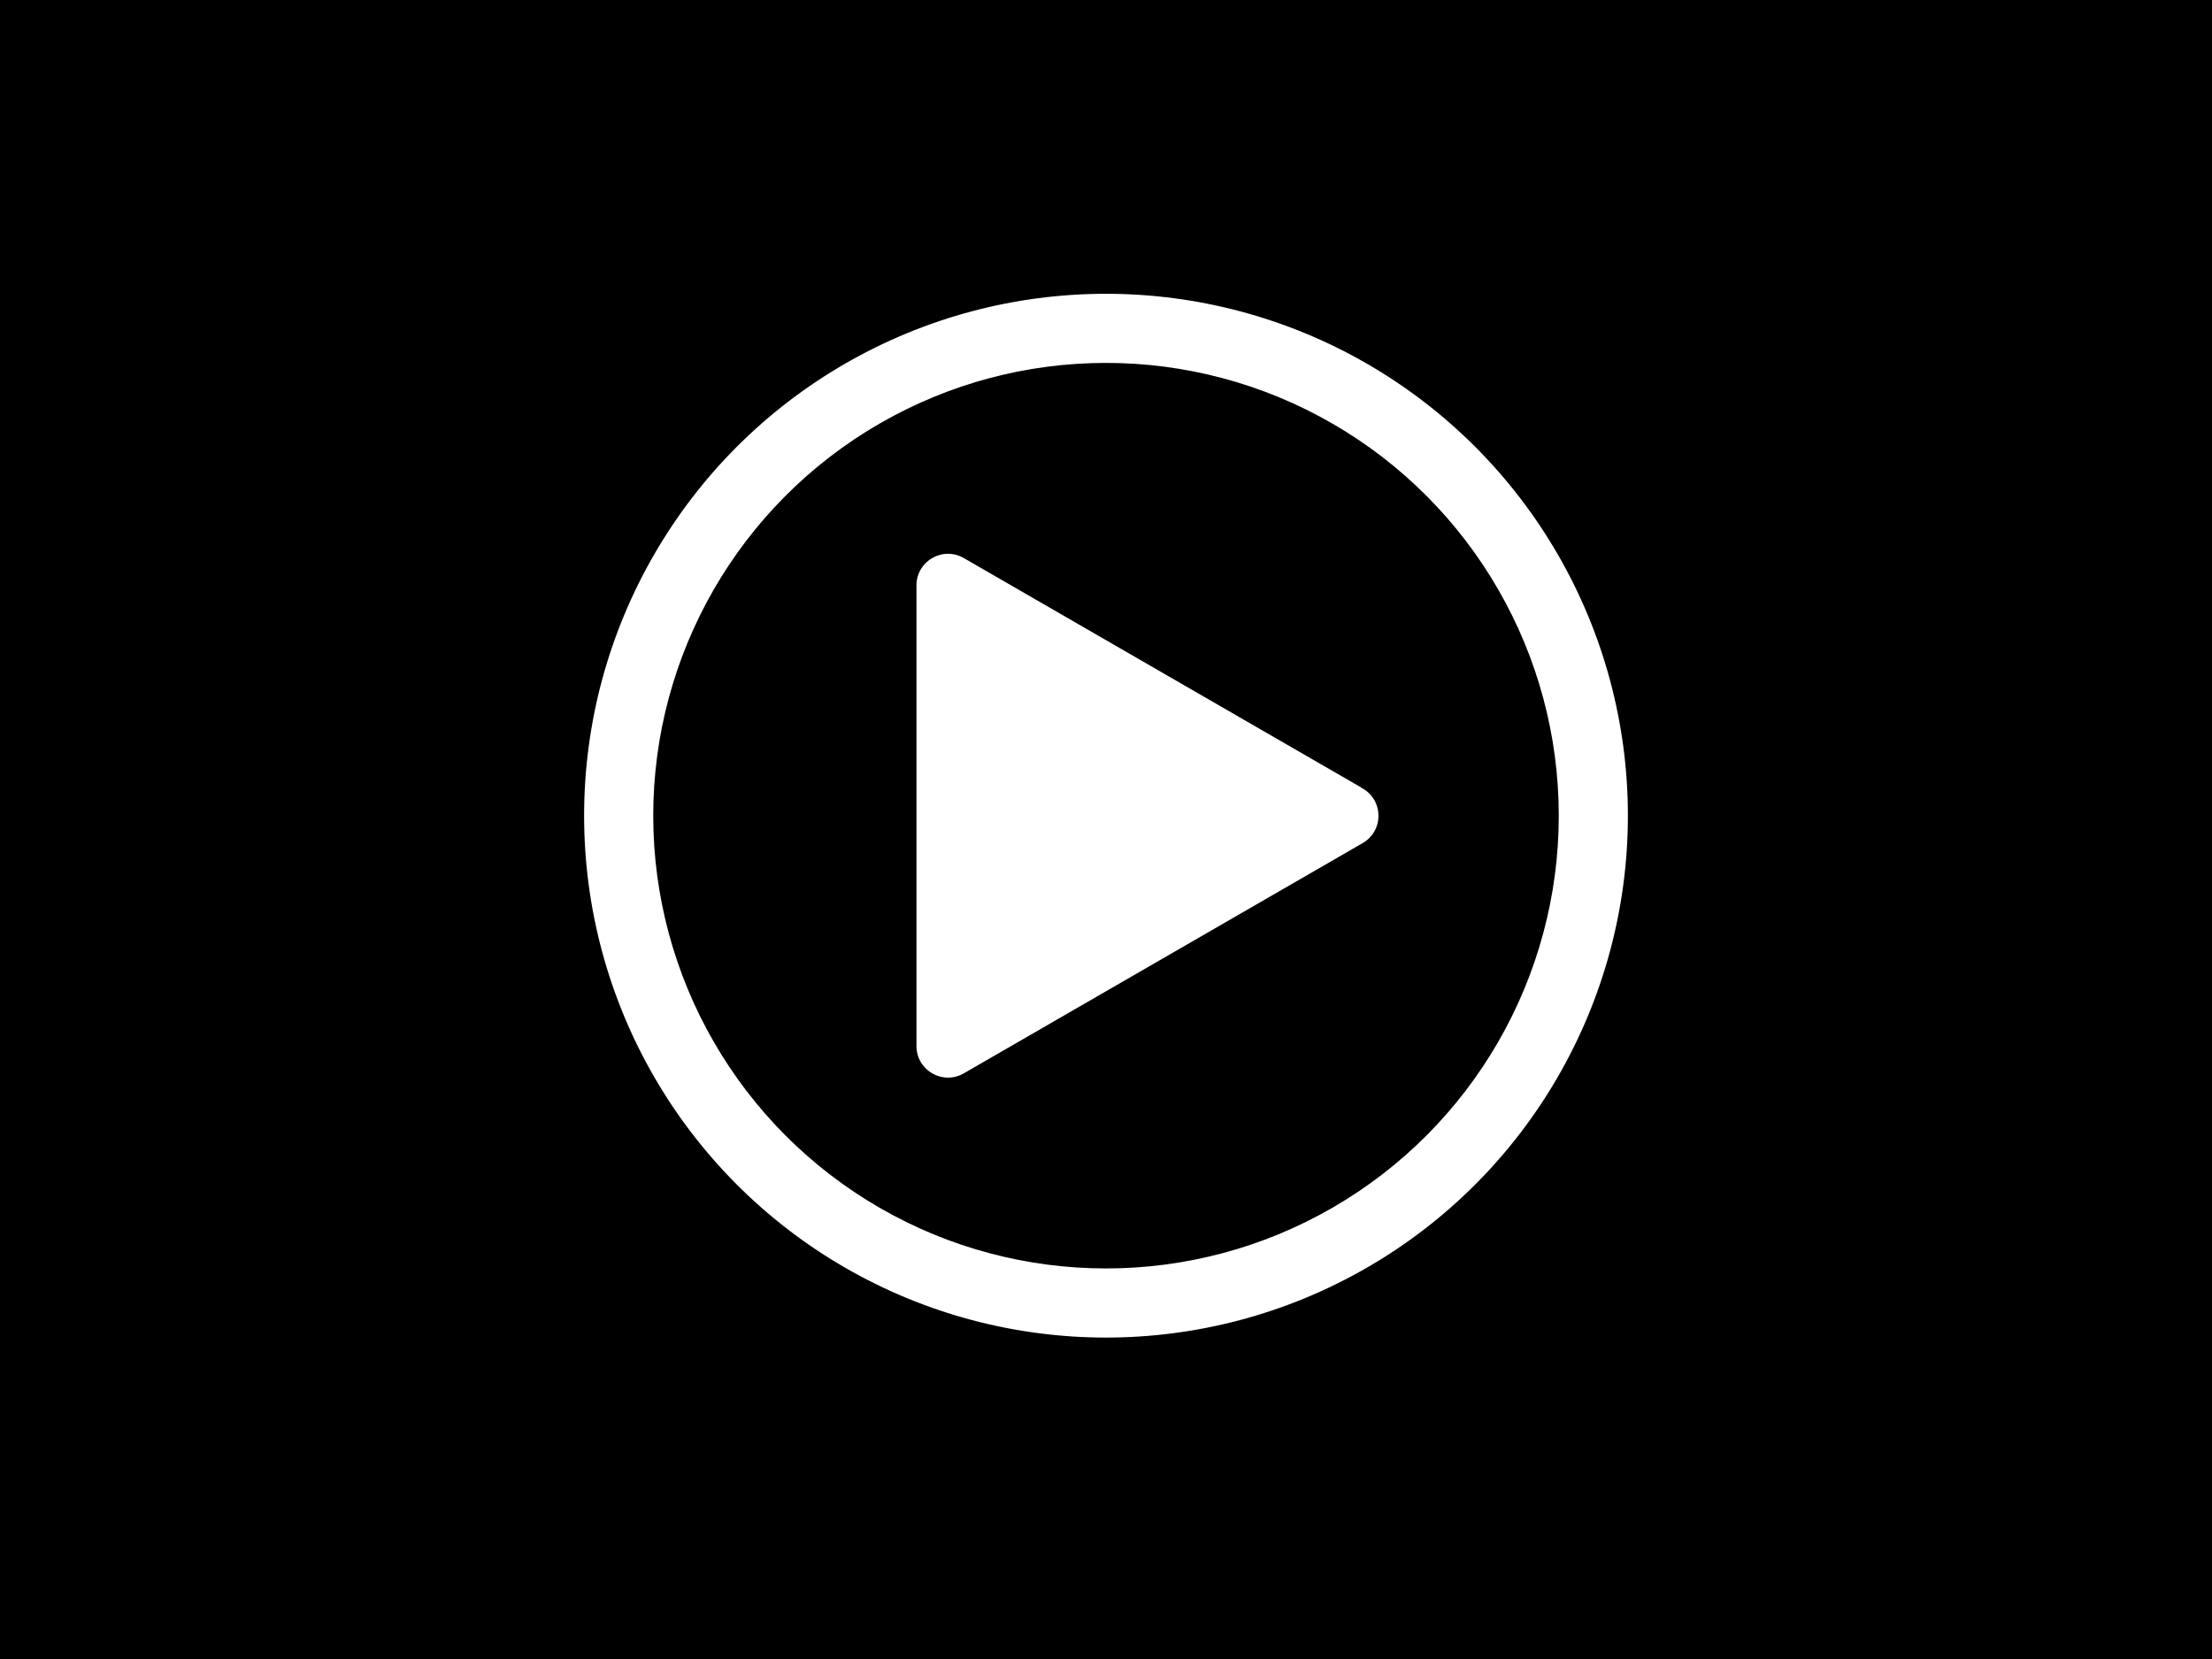 <?xml version="1.0" encoding="UTF-8"?>
<svg id="Layer_1" data-name="Layer 1" xmlns="http://www.w3.org/2000/svg" viewBox="0 0 320 240">
  <rect x="0" y="0" width="320" height="240" fill="#808080" stroke="none"/>
  <defs>
    <style>
      .cls-1, .cls-2, .cls-3 {
        stroke: #000;
        stroke-miterlimit: 10;
      }

      .cls-1, .cls-4 {
        fill: #fff;
      }

      .cls-2 {
        fill: #000;
      }

      .cls-3 {
        fill: none;
      }

      .cls-4 {
        stroke-width: 0px;
      }
    </style>
  </defs>
  <rect class="cls-2" width="320" height="240"/>
  <g>
    <path class="cls-4" d="M225,118c0-35.9-29.1-65-65-65s-65,29.1-65,65,29.1,65,65,65,65-29.1,65-65ZM160,42c41.97,0,76,34.03,76,76s-34.03,76-76,76-76-34.03-76-76,34.03-76,76-76Z"/>
    <g>
      <circle class="cls-3" cx="160" cy="118" r="76"/>
      <circle class="cls-3" cx="160" cy="118" r="65"/>
    </g>
  </g>
  <path class="cls-1" d="M197.38,113.61l-57.7-33.31c-3.38-1.95-7.6.49-7.6,4.39v66.63c0,3.9,4.22,6.34,7.6,4.39l57.7-33.31c3.38-1.95,3.38-6.82,0-8.77Z"/>
</svg>